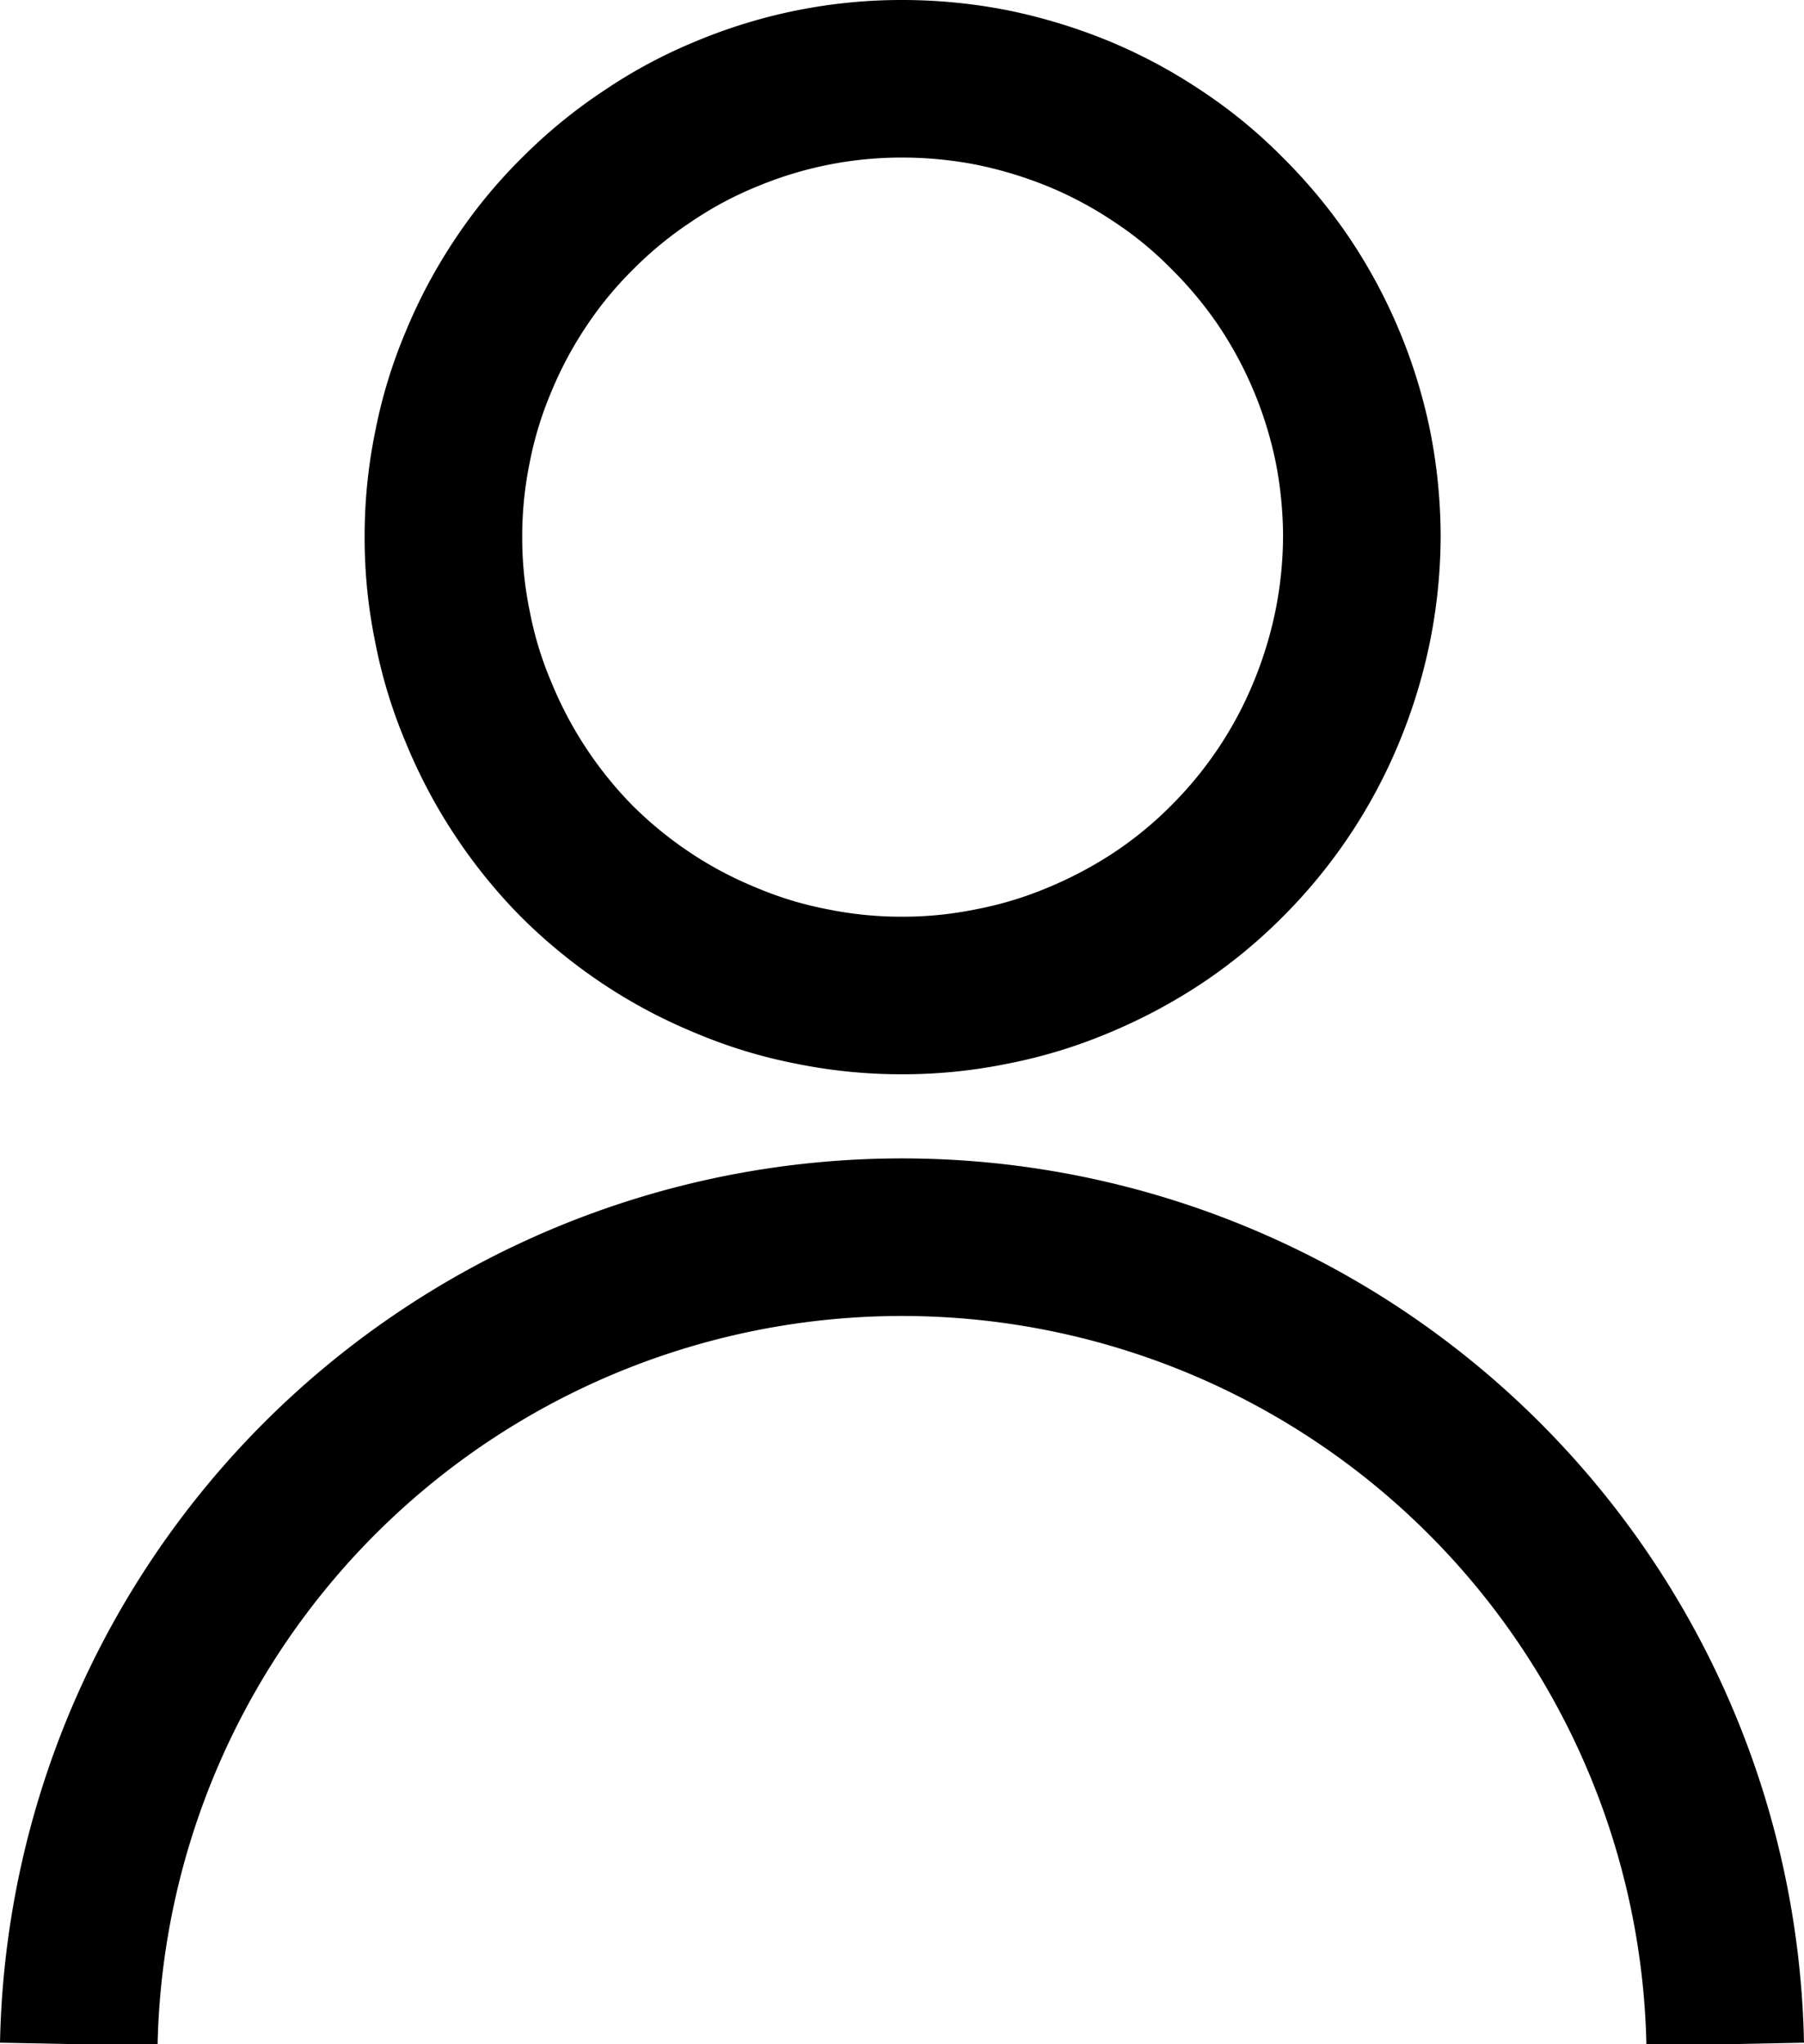 <svg xmlns="http://www.w3.org/2000/svg" width="56.55" height="64.09" viewBox="0 0 56.55 64.09"><path d="M28.27,2.47a14.63,14.63,0,0,1,2.81.27,15.11,15.11,0,0,1,2.71.82,14.19,14.19,0,0,1,2.49,1.33,13.4,13.4,0,0,1,2.18,1.79,14.41,14.41,0,0,1,1.8,2.17A14.49,14.49,0,0,1,42.41,14a14.69,14.69,0,0,1,.28,2.8,14.53,14.53,0,0,1-.28,2.8,14.77,14.77,0,0,1-.82,2.7A14.27,14.27,0,0,1,38.46,27a13.94,13.94,0,0,1-2.18,1.79,14.84,14.84,0,0,1-2.49,1.32,13.65,13.65,0,0,1-2.71.82,13.88,13.88,0,0,1-2.81.28,14,14,0,0,1-2.81-.28,13.36,13.36,0,0,1-2.7-.82,14.1,14.1,0,0,1-2.49-1.32A14.5,14.5,0,0,1,18.08,27,14.46,14.46,0,0,1,15,22.33a13.36,13.36,0,0,1-.82-2.7,13.78,13.78,0,0,1-.28-2.8,13.92,13.92,0,0,1,.28-2.8A13.46,13.46,0,0,1,15,11.34a14.19,14.19,0,0,1,1.33-2.49,13.77,13.77,0,0,1,1.79-2.17,13.92,13.92,0,0,1,2.19-1.79,13.52,13.52,0,0,1,2.49-1.33,14.2,14.2,0,0,1,5.51-1.09Z" fill="none" stroke="#000" stroke-miterlimit="10" stroke-width="4.94"/><path d="M2.47,64.09a25.81,25.81,0,0,1,51.61,0" fill="none" stroke="#000" stroke-miterlimit="10" stroke-width="4.94"/></svg>